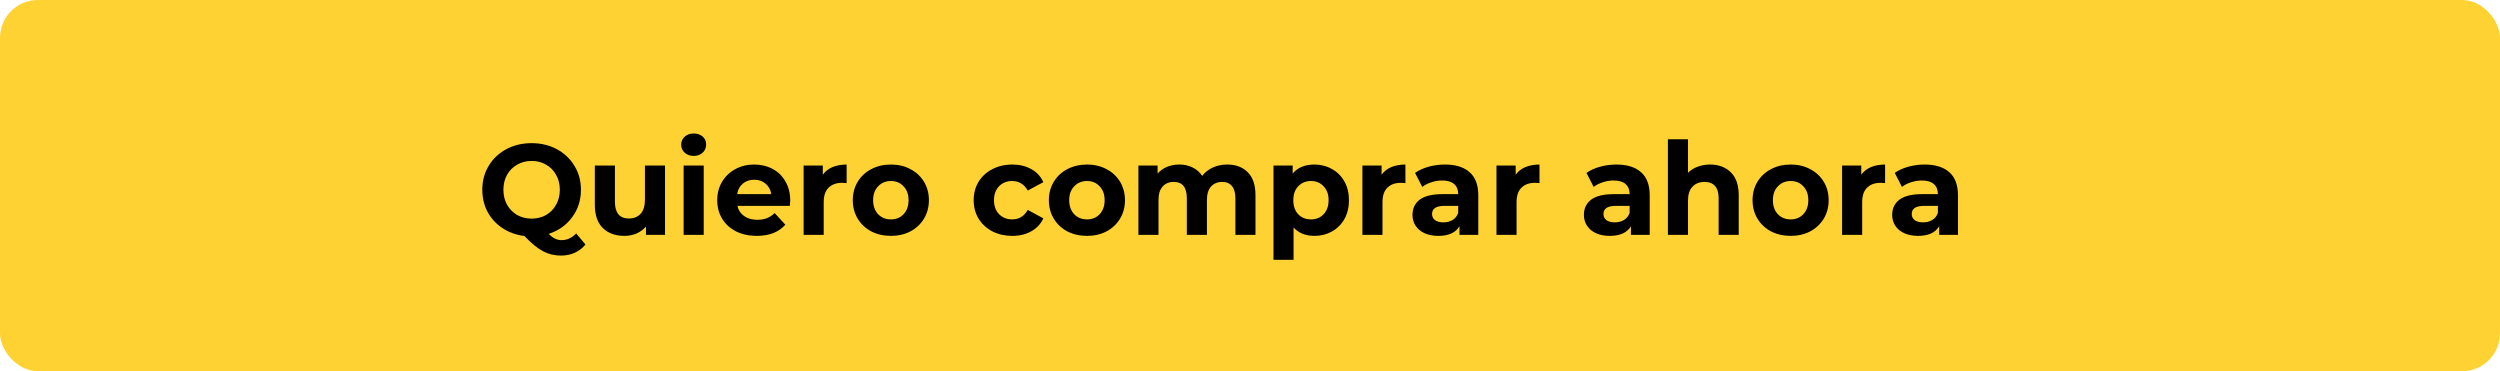 <svg width="330" height="49" viewBox="0 0 330 49" fill="none" xmlns="http://www.w3.org/2000/svg">
<rect width="330" height="49" rx="5" fill="#FFD233"/>
<path d="M77.28 32.275C76.895 32.751 76.424 33.114 75.869 33.363C75.325 33.612 74.724 33.737 74.067 33.737C73.183 33.737 72.384 33.544 71.67 33.159C70.956 32.785 70.14 32.116 69.222 31.153C68.145 31.017 67.182 30.671 66.332 30.116C65.493 29.561 64.836 28.847 64.36 27.974C63.895 27.09 63.663 26.115 63.663 25.05C63.663 23.883 63.941 22.834 64.496 21.905C65.063 20.964 65.839 20.228 66.825 19.695C67.822 19.162 68.939 18.896 70.174 18.896C71.409 18.896 72.52 19.162 73.506 19.695C74.492 20.228 75.268 20.964 75.835 21.905C76.402 22.834 76.685 23.883 76.685 25.05C76.685 26.433 76.294 27.645 75.512 28.688C74.741 29.731 73.716 30.456 72.435 30.864C72.718 31.159 72.99 31.368 73.251 31.493C73.523 31.629 73.812 31.697 74.118 31.697C74.855 31.697 75.501 31.402 76.056 30.813L77.28 32.275ZM66.451 25.05C66.451 25.787 66.61 26.444 66.927 27.022C67.256 27.6 67.703 28.053 68.27 28.382C68.837 28.699 69.471 28.858 70.174 28.858C70.877 28.858 71.511 28.699 72.078 28.382C72.645 28.053 73.087 27.6 73.404 27.022C73.733 26.444 73.897 25.787 73.897 25.05C73.897 24.313 73.733 23.656 73.404 23.078C73.087 22.5 72.645 22.052 72.078 21.735C71.511 21.406 70.877 21.242 70.174 21.242C69.471 21.242 68.837 21.406 68.27 21.735C67.703 22.052 67.256 22.5 66.927 23.078C66.61 23.656 66.451 24.313 66.451 25.05ZM87.782 21.854V31H85.266V29.912C84.914 30.309 84.495 30.615 84.008 30.83C83.52 31.034 82.993 31.136 82.427 31.136C81.225 31.136 80.273 30.79 79.571 30.099C78.868 29.408 78.517 28.382 78.517 27.022V21.854H81.169V26.631C81.169 28.104 81.786 28.841 83.022 28.841C83.656 28.841 84.166 28.637 84.552 28.229C84.937 27.81 85.13 27.192 85.13 26.376V21.854H87.782ZM90.239 21.854H92.891V31H90.239V21.854ZM91.565 20.579C91.077 20.579 90.681 20.437 90.375 20.154C90.069 19.871 89.916 19.519 89.916 19.1C89.916 18.681 90.069 18.329 90.375 18.046C90.681 17.763 91.077 17.621 91.565 17.621C92.052 17.621 92.449 17.757 92.755 18.029C93.061 18.301 93.214 18.641 93.214 19.049C93.214 19.491 93.061 19.859 92.755 20.154C92.449 20.437 92.052 20.579 91.565 20.579ZM104.311 26.461C104.311 26.495 104.294 26.733 104.26 27.175H97.341C97.466 27.742 97.76 28.189 98.225 28.518C98.69 28.847 99.268 29.011 99.959 29.011C100.435 29.011 100.854 28.943 101.217 28.807C101.591 28.66 101.937 28.433 102.254 28.127L103.665 29.657C102.804 30.643 101.546 31.136 99.891 31.136C98.86 31.136 97.947 30.938 97.154 30.541C96.361 30.133 95.749 29.572 95.318 28.858C94.887 28.144 94.672 27.334 94.672 26.427C94.672 25.532 94.882 24.727 95.301 24.013C95.732 23.288 96.315 22.727 97.052 22.33C97.8 21.922 98.633 21.718 99.551 21.718C100.446 21.718 101.257 21.911 101.982 22.296C102.707 22.681 103.274 23.237 103.682 23.962C104.101 24.676 104.311 25.509 104.311 26.461ZM99.568 23.724C98.967 23.724 98.463 23.894 98.055 24.234C97.647 24.574 97.398 25.039 97.307 25.628H101.812C101.721 25.05 101.472 24.591 101.064 24.251C100.656 23.9 100.157 23.724 99.568 23.724ZM108.61 23.061C108.927 22.619 109.352 22.285 109.885 22.058C110.429 21.831 111.052 21.718 111.755 21.718V24.166C111.46 24.143 111.262 24.132 111.16 24.132C110.4 24.132 109.805 24.347 109.375 24.778C108.944 25.197 108.729 25.832 108.729 26.682V31H106.077V21.854H108.61V23.061ZM117.6 31.136C116.637 31.136 115.77 30.938 114.999 30.541C114.24 30.133 113.645 29.572 113.214 28.858C112.784 28.144 112.568 27.334 112.568 26.427C112.568 25.52 112.784 24.71 113.214 23.996C113.645 23.282 114.24 22.727 114.999 22.33C115.77 21.922 116.637 21.718 117.6 21.718C118.564 21.718 119.425 21.922 120.184 22.33C120.944 22.727 121.539 23.282 121.969 23.996C122.4 24.71 122.615 25.52 122.615 26.427C122.615 27.334 122.4 28.144 121.969 28.858C121.539 29.572 120.944 30.133 120.184 30.541C119.425 30.938 118.564 31.136 117.6 31.136ZM117.6 28.96C118.28 28.96 118.836 28.733 119.266 28.28C119.708 27.815 119.929 27.198 119.929 26.427C119.929 25.656 119.708 25.044 119.266 24.591C118.836 24.126 118.28 23.894 117.6 23.894C116.92 23.894 116.359 24.126 115.917 24.591C115.475 25.044 115.254 25.656 115.254 26.427C115.254 27.198 115.475 27.815 115.917 28.28C116.359 28.733 116.92 28.96 117.6 28.96ZM133.623 31.136C132.648 31.136 131.77 30.938 130.988 30.541C130.217 30.133 129.611 29.572 129.169 28.858C128.738 28.144 128.523 27.334 128.523 26.427C128.523 25.52 128.738 24.71 129.169 23.996C129.611 23.282 130.217 22.727 130.988 22.33C131.77 21.922 132.648 21.718 133.623 21.718C134.586 21.718 135.425 21.922 136.139 22.33C136.864 22.727 137.391 23.299 137.72 24.047L135.663 25.152C135.187 24.313 134.501 23.894 133.606 23.894C132.914 23.894 132.342 24.121 131.889 24.574C131.435 25.027 131.209 25.645 131.209 26.427C131.209 27.209 131.435 27.827 131.889 28.28C132.342 28.733 132.914 28.96 133.606 28.96C134.512 28.96 135.198 28.541 135.663 27.702L137.72 28.824C137.391 29.549 136.864 30.116 136.139 30.524C135.425 30.932 134.586 31.136 133.623 31.136ZM143.482 31.136C142.519 31.136 141.652 30.938 140.881 30.541C140.122 30.133 139.527 29.572 139.096 28.858C138.666 28.144 138.45 27.334 138.45 26.427C138.45 25.52 138.666 24.71 139.096 23.996C139.527 23.282 140.122 22.727 140.881 22.33C141.652 21.922 142.519 21.718 143.482 21.718C144.446 21.718 145.307 21.922 146.066 22.33C146.826 22.727 147.421 23.282 147.851 23.996C148.282 24.71 148.497 25.52 148.497 26.427C148.497 27.334 148.282 28.144 147.851 28.858C147.421 29.572 146.826 30.133 146.066 30.541C145.307 30.938 144.446 31.136 143.482 31.136ZM143.482 28.96C144.162 28.96 144.718 28.733 145.148 28.28C145.59 27.815 145.811 27.198 145.811 26.427C145.811 25.656 145.59 25.044 145.148 24.591C144.718 24.126 144.162 23.894 143.482 23.894C142.802 23.894 142.241 24.126 141.799 24.591C141.357 25.044 141.136 25.656 141.136 26.427C141.136 27.198 141.357 27.815 141.799 28.28C142.241 28.733 142.802 28.96 143.482 28.96ZM161.983 21.718C163.128 21.718 164.034 22.058 164.703 22.738C165.383 23.407 165.723 24.415 165.723 25.764V31H163.071V26.172C163.071 25.447 162.918 24.908 162.612 24.557C162.317 24.194 161.892 24.013 161.337 24.013C160.714 24.013 160.221 24.217 159.858 24.625C159.495 25.022 159.314 25.617 159.314 26.41V31H156.662V26.172C156.662 24.733 156.084 24.013 154.928 24.013C154.316 24.013 153.829 24.217 153.466 24.625C153.103 25.022 152.922 25.617 152.922 26.41V31H150.27V21.854H152.803V22.908C153.143 22.523 153.557 22.228 154.044 22.024C154.543 21.82 155.087 21.718 155.676 21.718C156.322 21.718 156.906 21.848 157.427 22.109C157.948 22.358 158.368 22.727 158.685 23.214C159.059 22.738 159.529 22.37 160.096 22.109C160.674 21.848 161.303 21.718 161.983 21.718ZM173.506 21.718C174.356 21.718 175.127 21.916 175.818 22.313C176.521 22.698 177.07 23.248 177.467 23.962C177.864 24.665 178.062 25.486 178.062 26.427C178.062 27.368 177.864 28.195 177.467 28.909C177.07 29.612 176.521 30.161 175.818 30.558C175.127 30.943 174.356 31.136 173.506 31.136C172.339 31.136 171.421 30.768 170.752 30.031V34.298H168.1V21.854H170.633V22.908C171.29 22.115 172.248 21.718 173.506 21.718ZM173.047 28.96C173.727 28.96 174.282 28.733 174.713 28.28C175.155 27.815 175.376 27.198 175.376 26.427C175.376 25.656 175.155 25.044 174.713 24.591C174.282 24.126 173.727 23.894 173.047 23.894C172.367 23.894 171.806 24.126 171.364 24.591C170.933 25.044 170.718 25.656 170.718 26.427C170.718 27.198 170.933 27.815 171.364 28.28C171.806 28.733 172.367 28.96 173.047 28.96ZM182.37 23.061C182.688 22.619 183.113 22.285 183.645 22.058C184.189 21.831 184.813 21.718 185.515 21.718V24.166C185.221 24.143 185.022 24.132 184.92 24.132C184.161 24.132 183.566 24.347 183.135 24.778C182.705 25.197 182.489 25.832 182.489 26.682V31H179.837V21.854H182.37V23.061ZM190.731 21.718C192.148 21.718 193.236 22.058 193.995 22.738C194.755 23.407 195.134 24.421 195.134 25.781V31H192.652V29.861C192.154 30.711 191.224 31.136 189.864 31.136C189.162 31.136 188.55 31.017 188.028 30.779C187.518 30.541 187.127 30.212 186.855 29.793C186.583 29.374 186.447 28.898 186.447 28.365C186.447 27.515 186.765 26.846 187.399 26.359C188.045 25.872 189.037 25.628 190.374 25.628H192.482C192.482 25.05 192.307 24.608 191.955 24.302C191.604 23.985 191.077 23.826 190.374 23.826C189.887 23.826 189.405 23.905 188.929 24.064C188.465 24.211 188.068 24.415 187.739 24.676L186.787 22.823C187.286 22.472 187.881 22.2 188.572 22.007C189.275 21.814 189.995 21.718 190.731 21.718ZM190.527 29.351C190.981 29.351 191.383 29.249 191.734 29.045C192.086 28.83 192.335 28.518 192.482 28.11V27.175H190.663C189.575 27.175 189.031 27.532 189.031 28.246C189.031 28.586 189.162 28.858 189.422 29.062C189.694 29.255 190.063 29.351 190.527 29.351ZM200.068 23.061C200.385 22.619 200.81 22.285 201.343 22.058C201.887 21.831 202.51 21.718 203.213 21.718V24.166C202.918 24.143 202.72 24.132 202.618 24.132C201.858 24.132 201.263 24.347 200.833 24.778C200.402 25.197 200.187 25.832 200.187 26.682V31H197.535V21.854H200.068V23.061ZM213.359 21.718C214.776 21.718 215.864 22.058 216.623 22.738C217.383 23.407 217.762 24.421 217.762 25.781V31H215.28V29.861C214.782 30.711 213.852 31.136 212.492 31.136C211.79 31.136 211.178 31.017 210.656 30.779C210.146 30.541 209.755 30.212 209.483 29.793C209.211 29.374 209.075 28.898 209.075 28.365C209.075 27.515 209.393 26.846 210.027 26.359C210.673 25.872 211.665 25.628 213.002 25.628H215.11C215.11 25.05 214.935 24.608 214.583 24.302C214.232 23.985 213.705 23.826 213.002 23.826C212.515 23.826 212.033 23.905 211.557 24.064C211.093 24.211 210.696 24.415 210.367 24.676L209.415 22.823C209.914 22.472 210.509 22.2 211.2 22.007C211.903 21.814 212.623 21.718 213.359 21.718ZM213.155 29.351C213.609 29.351 214.011 29.249 214.362 29.045C214.714 28.83 214.963 28.518 215.11 28.11V27.175H213.291C212.203 27.175 211.659 27.532 211.659 28.246C211.659 28.586 211.79 28.858 212.05 29.062C212.322 29.255 212.691 29.351 213.155 29.351ZM225.721 21.718C226.855 21.718 227.767 22.058 228.458 22.738C229.161 23.418 229.512 24.427 229.512 25.764V31H226.86V26.172C226.86 25.447 226.702 24.908 226.384 24.557C226.067 24.194 225.608 24.013 225.007 24.013C224.339 24.013 223.806 24.223 223.409 24.642C223.013 25.05 222.814 25.662 222.814 26.478V31H220.162V18.386H222.814V22.806C223.166 22.455 223.591 22.188 224.089 22.007C224.588 21.814 225.132 21.718 225.721 21.718ZM236.368 31.136C235.405 31.136 234.538 30.938 233.767 30.541C233.008 30.133 232.413 29.572 231.982 28.858C231.551 28.144 231.336 27.334 231.336 26.427C231.336 25.52 231.551 24.71 231.982 23.996C232.413 23.282 233.008 22.727 233.767 22.33C234.538 21.922 235.405 21.718 236.368 21.718C237.331 21.718 238.193 21.922 238.952 22.33C239.711 22.727 240.306 23.282 240.737 23.996C241.168 24.71 241.383 25.52 241.383 26.427C241.383 27.334 241.168 28.144 240.737 28.858C240.306 29.572 239.711 30.133 238.952 30.541C238.193 30.938 237.331 31.136 236.368 31.136ZM236.368 28.96C237.048 28.96 237.603 28.733 238.034 28.28C238.476 27.815 238.697 27.198 238.697 26.427C238.697 25.656 238.476 25.044 238.034 24.591C237.603 24.126 237.048 23.894 236.368 23.894C235.688 23.894 235.127 24.126 234.685 24.591C234.243 25.044 234.022 25.656 234.022 26.427C234.022 27.198 234.243 27.815 234.685 28.28C235.127 28.733 235.688 28.96 236.368 28.96ZM245.689 23.061C246.006 22.619 246.431 22.285 246.964 22.058C247.508 21.831 248.131 21.718 248.834 21.718V24.166C248.539 24.143 248.341 24.132 248.239 24.132C247.479 24.132 246.884 24.347 246.454 24.778C246.023 25.197 245.808 25.832 245.808 26.682V31H243.156V21.854H245.689V23.061ZM254.05 21.718C255.466 21.718 256.554 22.058 257.314 22.738C258.073 23.407 258.453 24.421 258.453 25.781V31H255.971V29.861C255.472 30.711 254.543 31.136 253.183 31.136C252.48 31.136 251.868 31.017 251.347 30.779C250.837 30.541 250.446 30.212 250.174 29.793C249.902 29.374 249.766 28.898 249.766 28.365C249.766 27.515 250.083 26.846 250.718 26.359C251.364 25.872 252.355 25.628 253.693 25.628H255.801C255.801 25.05 255.625 24.608 255.274 24.302C254.922 23.985 254.395 23.826 253.693 23.826C253.205 23.826 252.724 23.905 252.248 24.064C251.783 24.211 251.386 24.415 251.058 24.676L250.106 22.823C250.604 22.472 251.199 22.2 251.891 22.007C252.593 21.814 253.313 21.718 254.05 21.718ZM253.846 29.351C254.299 29.351 254.701 29.249 255.053 29.045C255.404 28.83 255.653 28.518 255.801 28.11V27.175H253.982C252.894 27.175 252.35 27.532 252.35 28.246C252.35 28.586 252.48 28.858 252.741 29.062C253.013 29.255 253.381 29.351 253.846 29.351Z" fill="black"/>
</svg>
